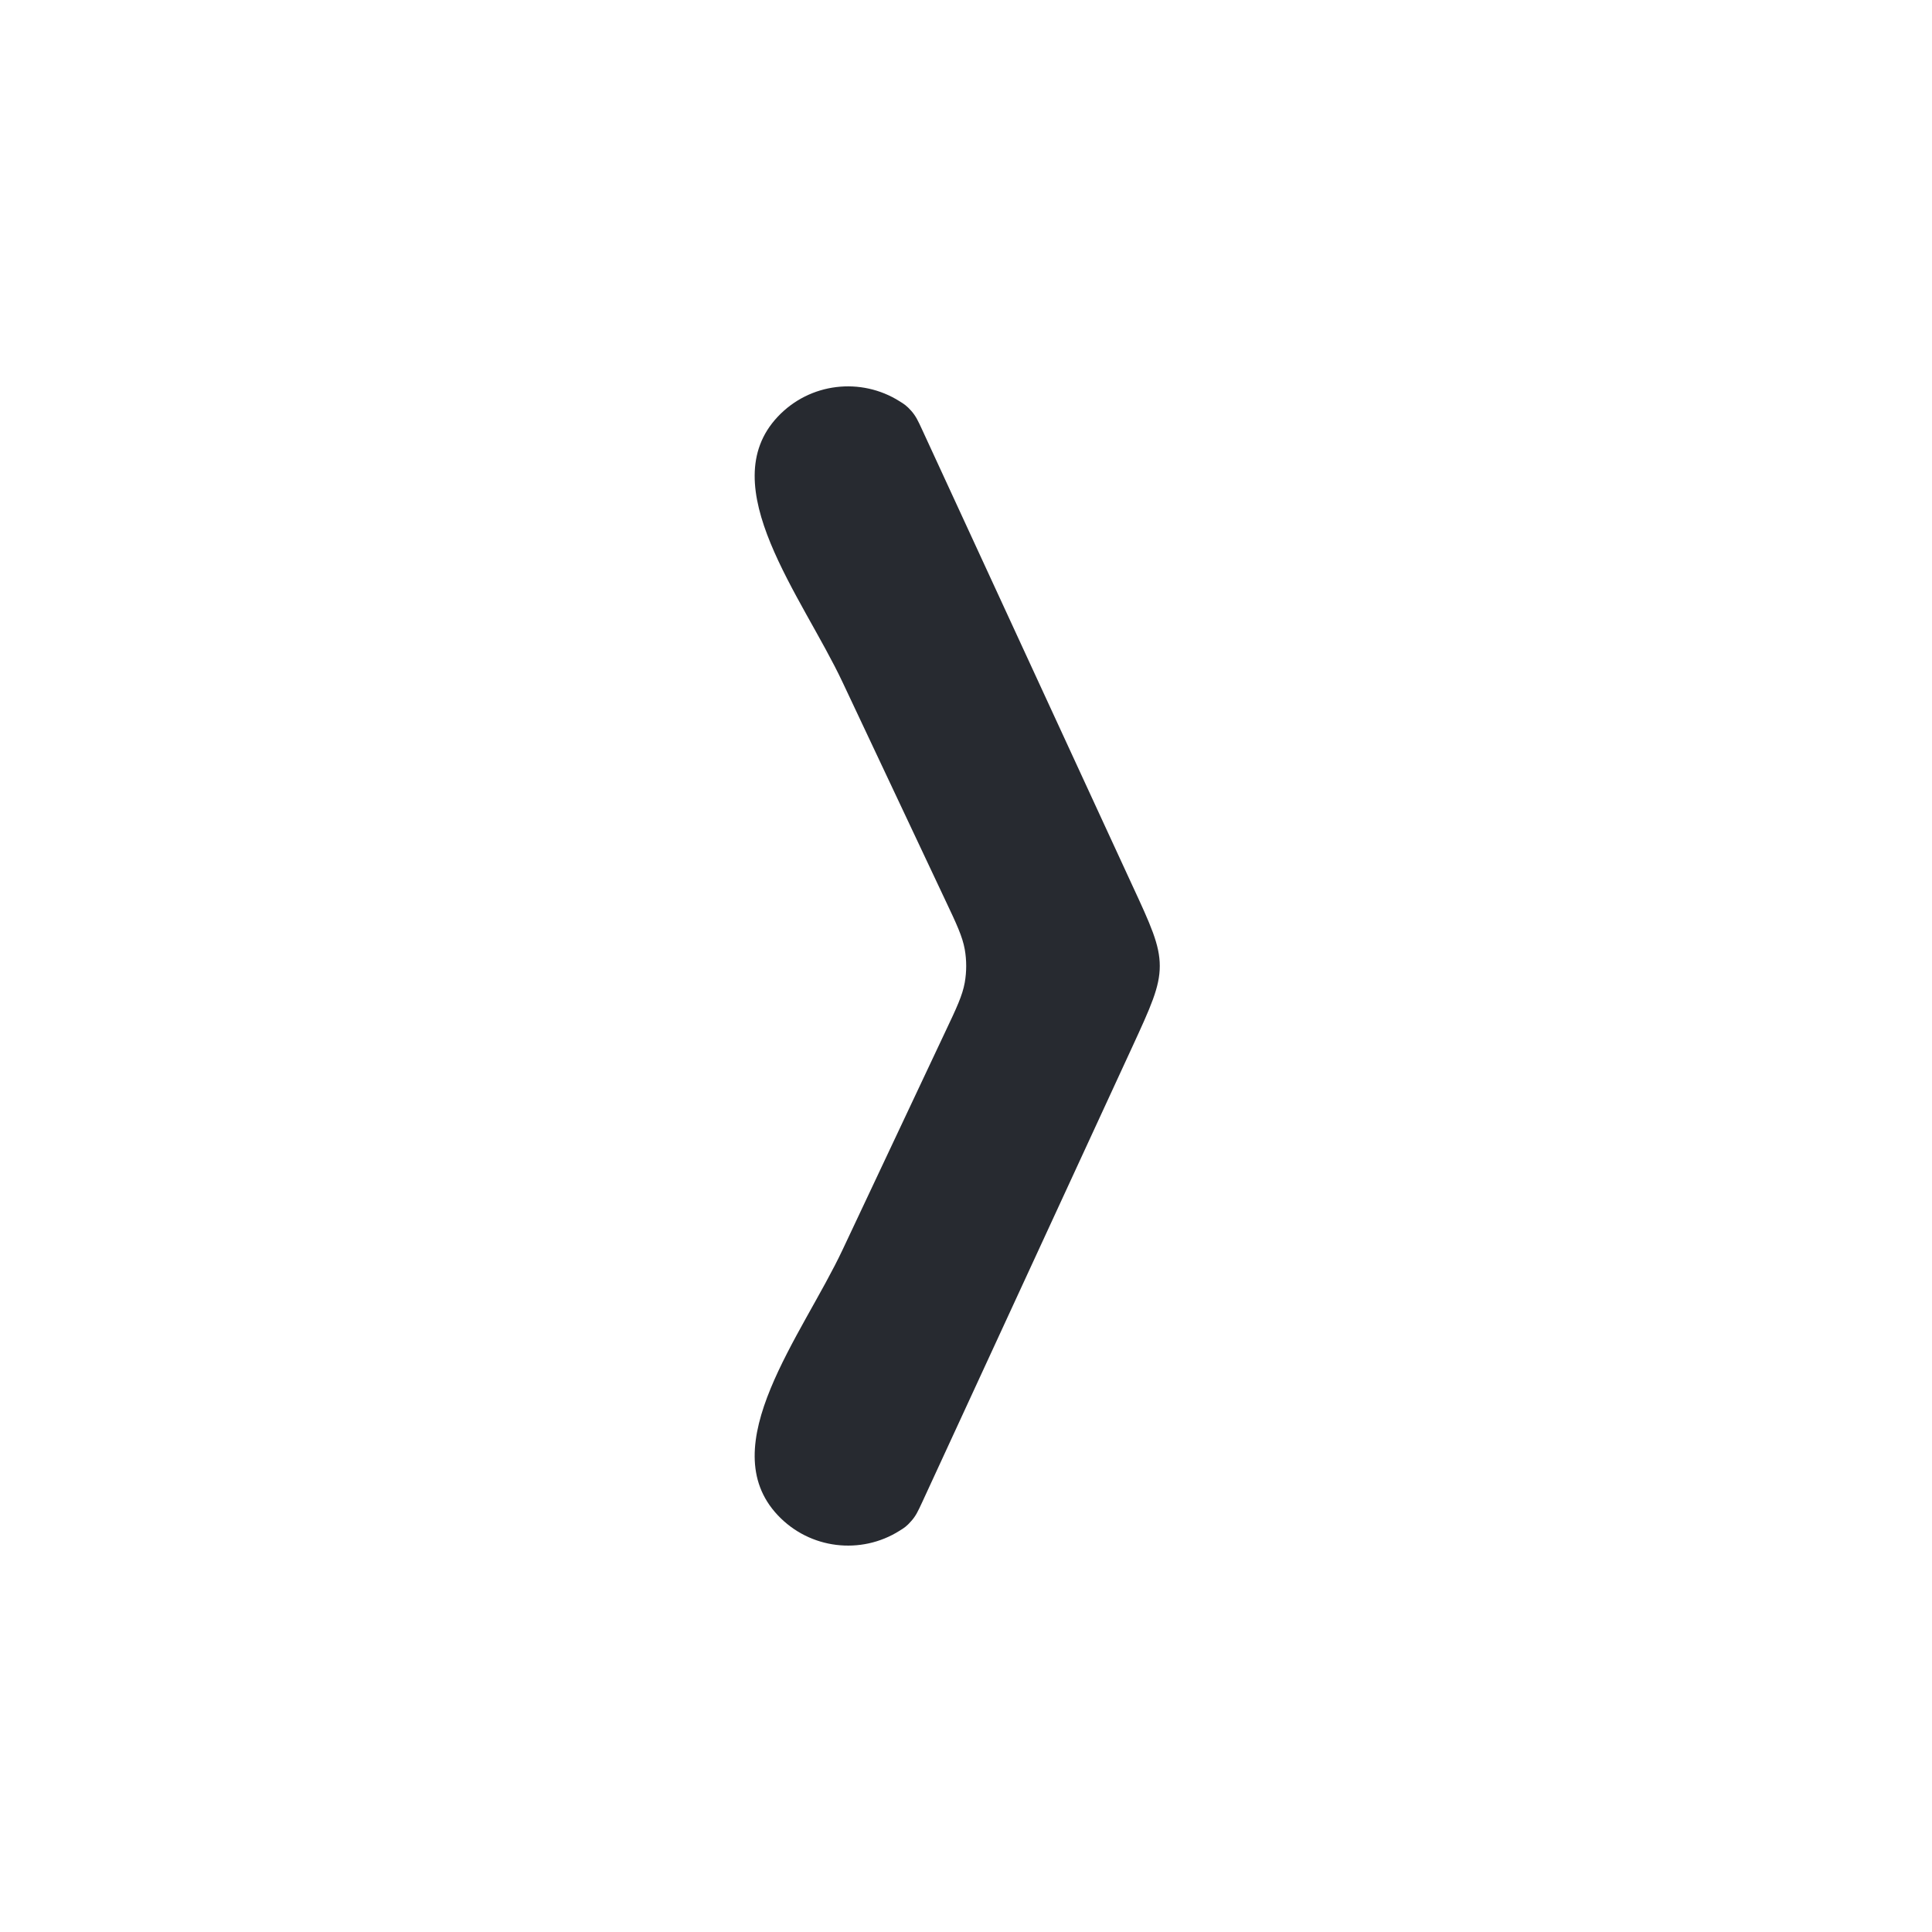 <svg width="20" height="20" viewBox="0 0 20 20" fill="none" xmlns="http://www.w3.org/2000/svg">
<path fill-rule="evenodd" clip-rule="evenodd" d="M8.051 4.314C7.376 5.031 8.304 6.173 8.723 7.064L9.784 9.315C9.904 9.568 9.963 9.695 9.987 9.827C10.007 9.941 10.007 10.058 9.987 10.172C9.963 10.305 9.904 10.431 9.784 10.684L8.723 12.936C8.304 13.826 7.376 14.968 8.051 15.685C8.384 16.039 8.914 16.097 9.311 15.847C9.361 15.816 9.386 15.8 9.434 15.745C9.482 15.691 9.503 15.644 9.546 15.552L11.721 10.838C11.911 10.425 12.006 10.219 12.006 10C12.006 9.78 11.911 9.574 11.72 9.162L9.546 4.448C9.503 4.355 9.482 4.309 9.434 4.254C9.386 4.2 9.361 4.184 9.311 4.153C8.914 3.903 8.384 3.96 8.051 4.314Z" fill="#272A30"/>
</svg>
